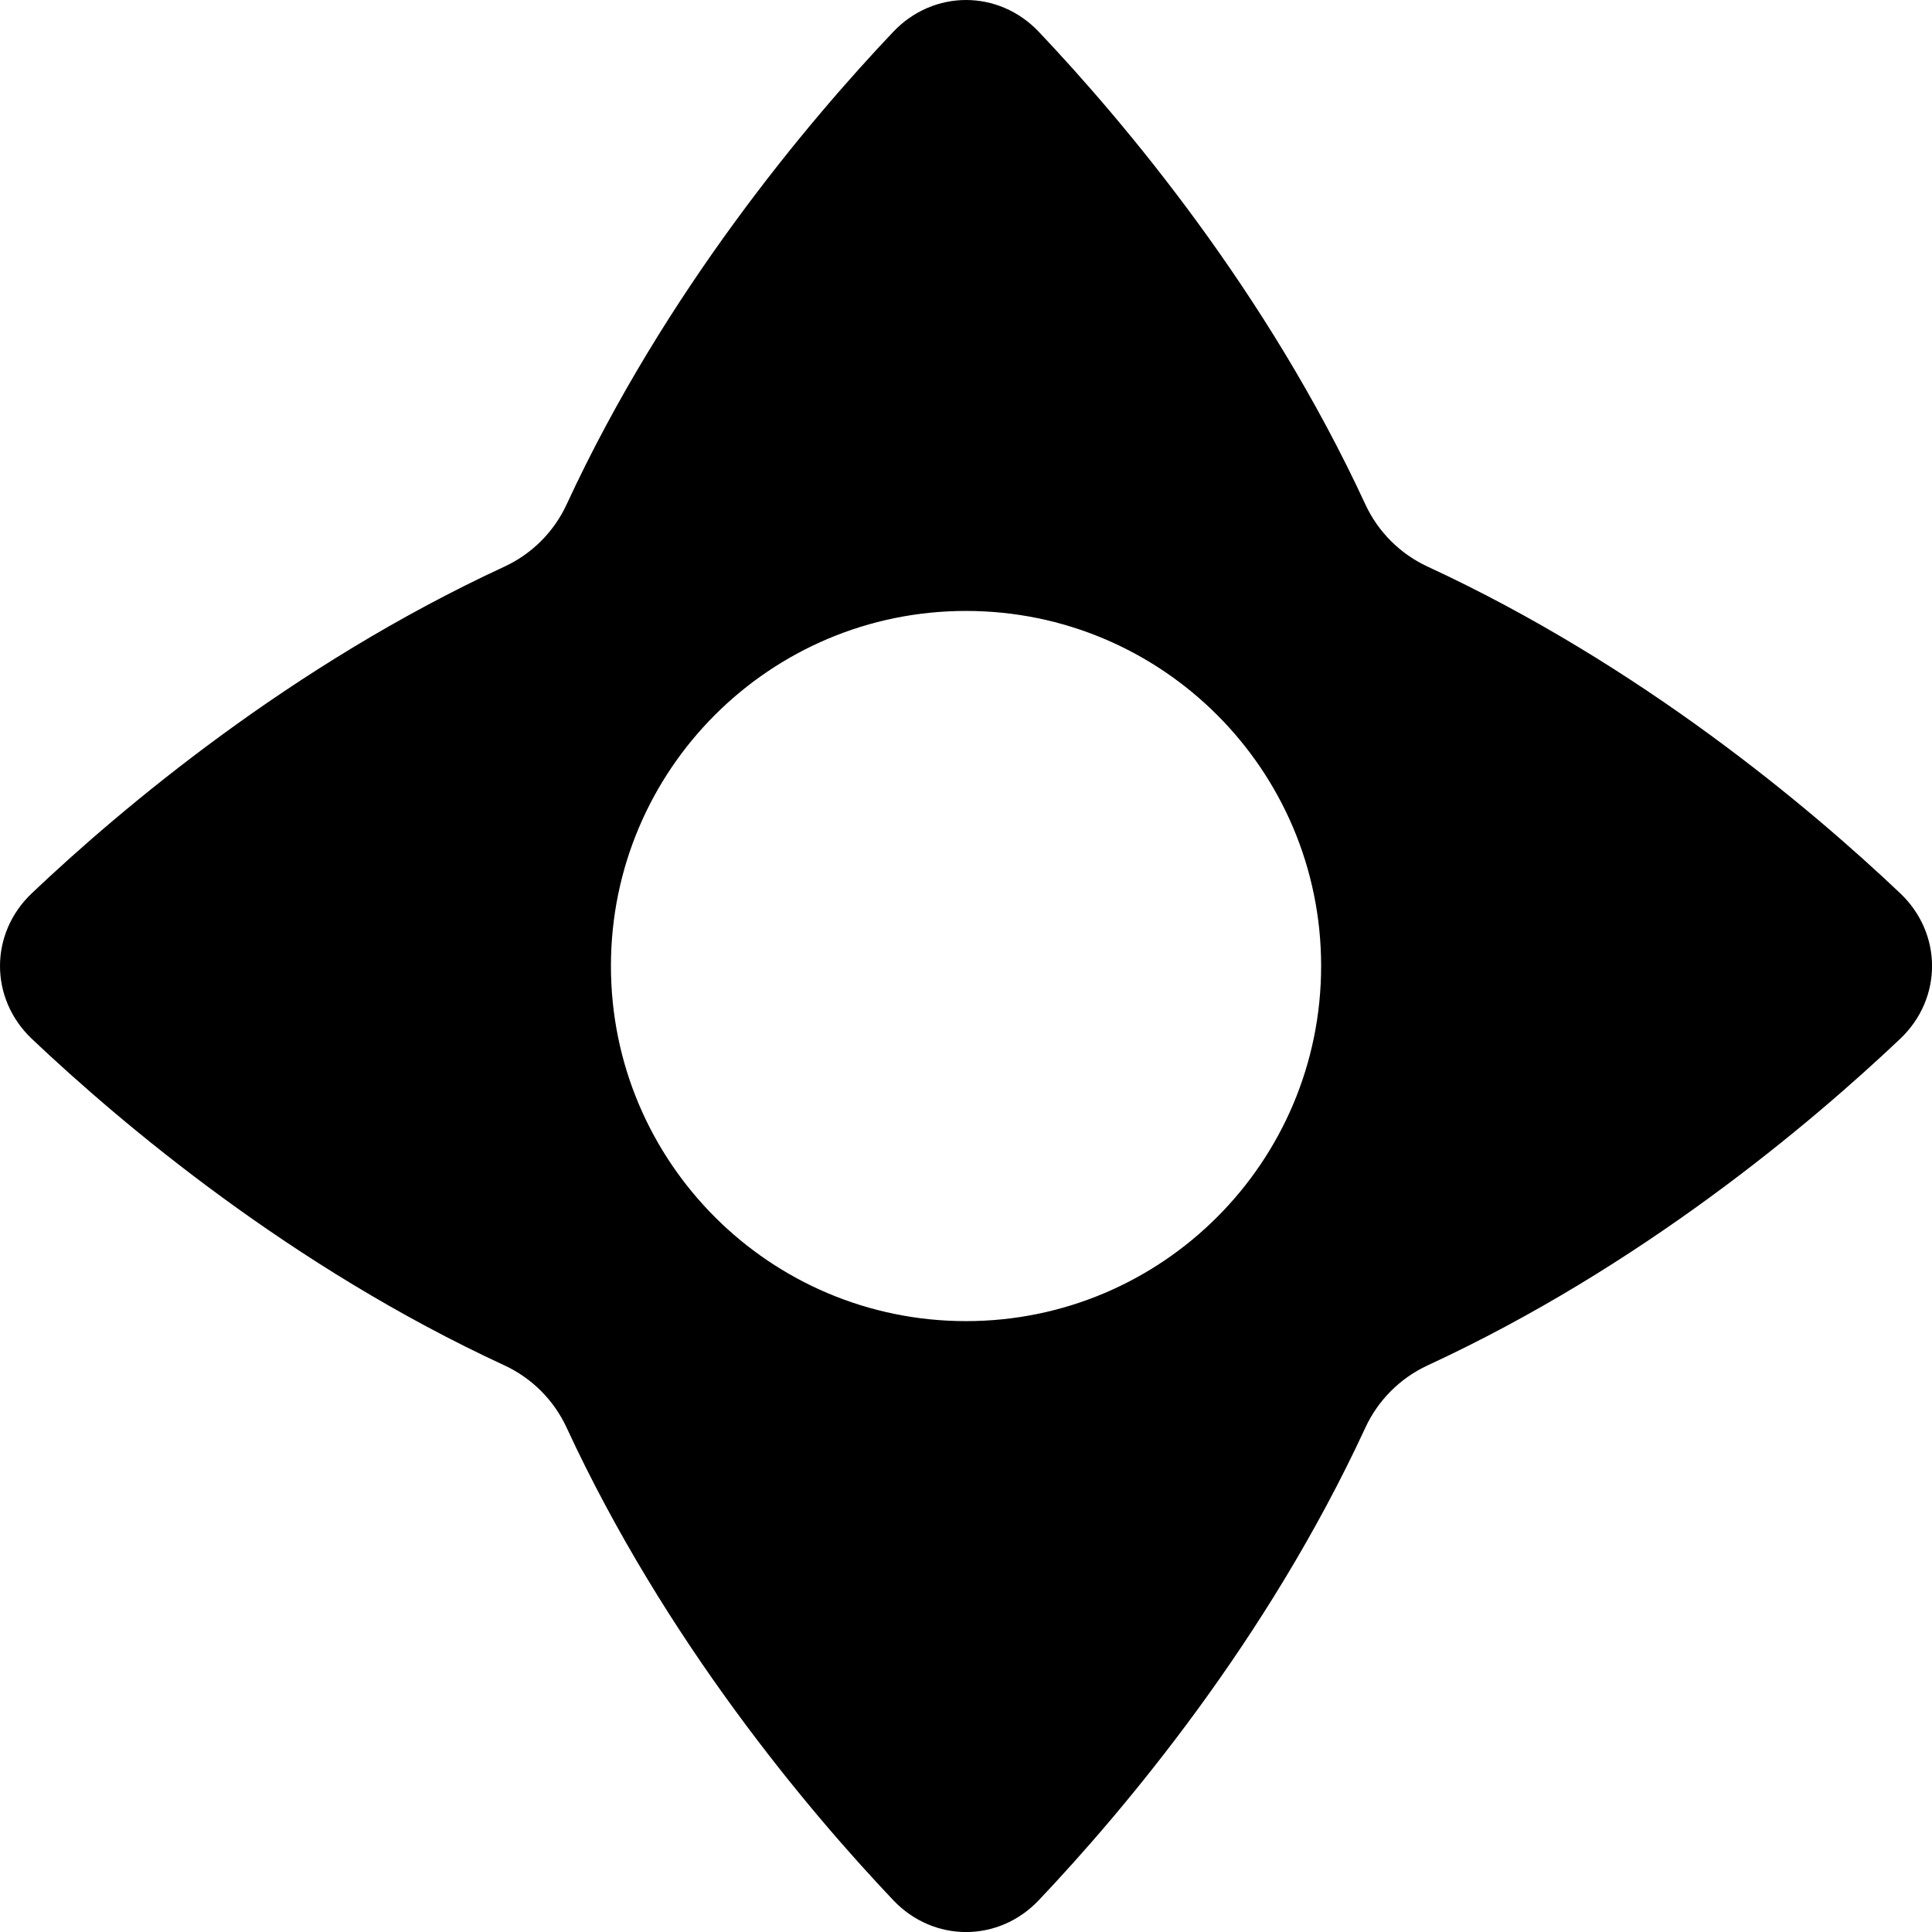 <svg width="32" height="32" viewBox="0 0 32 32" fill="none" xmlns="http://www.w3.org/2000/svg">
<g clip-path="url(#clip0_1_2179)">
<path fill-rule="evenodd" clip-rule="evenodd" d="M9.385 23.646C9.175 23.192 8.809 22.825 8.355 22.615C4.819 20.98 2.021 18.621 0.528 17.207C-0.176 16.54 -0.176 15.461 0.528 14.794C2.021 13.379 4.819 11.021 8.355 9.385C8.809 9.175 9.175 8.809 9.385 8.355C11.021 4.819 13.379 2.021 14.794 0.528C15.461 -0.176 16.54 -0.176 17.207 0.528C18.621 2.021 20.98 4.819 22.615 8.355C22.825 8.809 23.192 9.175 23.646 9.385C27.182 11.021 29.979 13.379 31.472 14.794C32.177 15.461 32.177 16.54 31.472 17.207C29.979 18.621 27.182 20.98 23.646 22.615C23.192 22.825 22.825 23.192 22.615 23.646C20.98 27.182 18.621 29.979 17.207 31.472C16.54 32.177 15.461 32.177 14.794 31.472C13.379 29.979 11.021 27.182 9.385 23.646ZM16 21.882C19.248 21.882 21.882 19.248 21.882 16C21.882 12.752 19.248 10.119 16 10.119C12.752 10.119 10.119 12.752 10.119 16C10.119 19.248 12.752 21.882 16 21.882Z" fill="currentColor"/>
</g>
<defs>
<clipPath id="clip0_1_2179">
<rect width="32" height="32" fill="white"/>
</clipPath>
</defs>
</svg>
